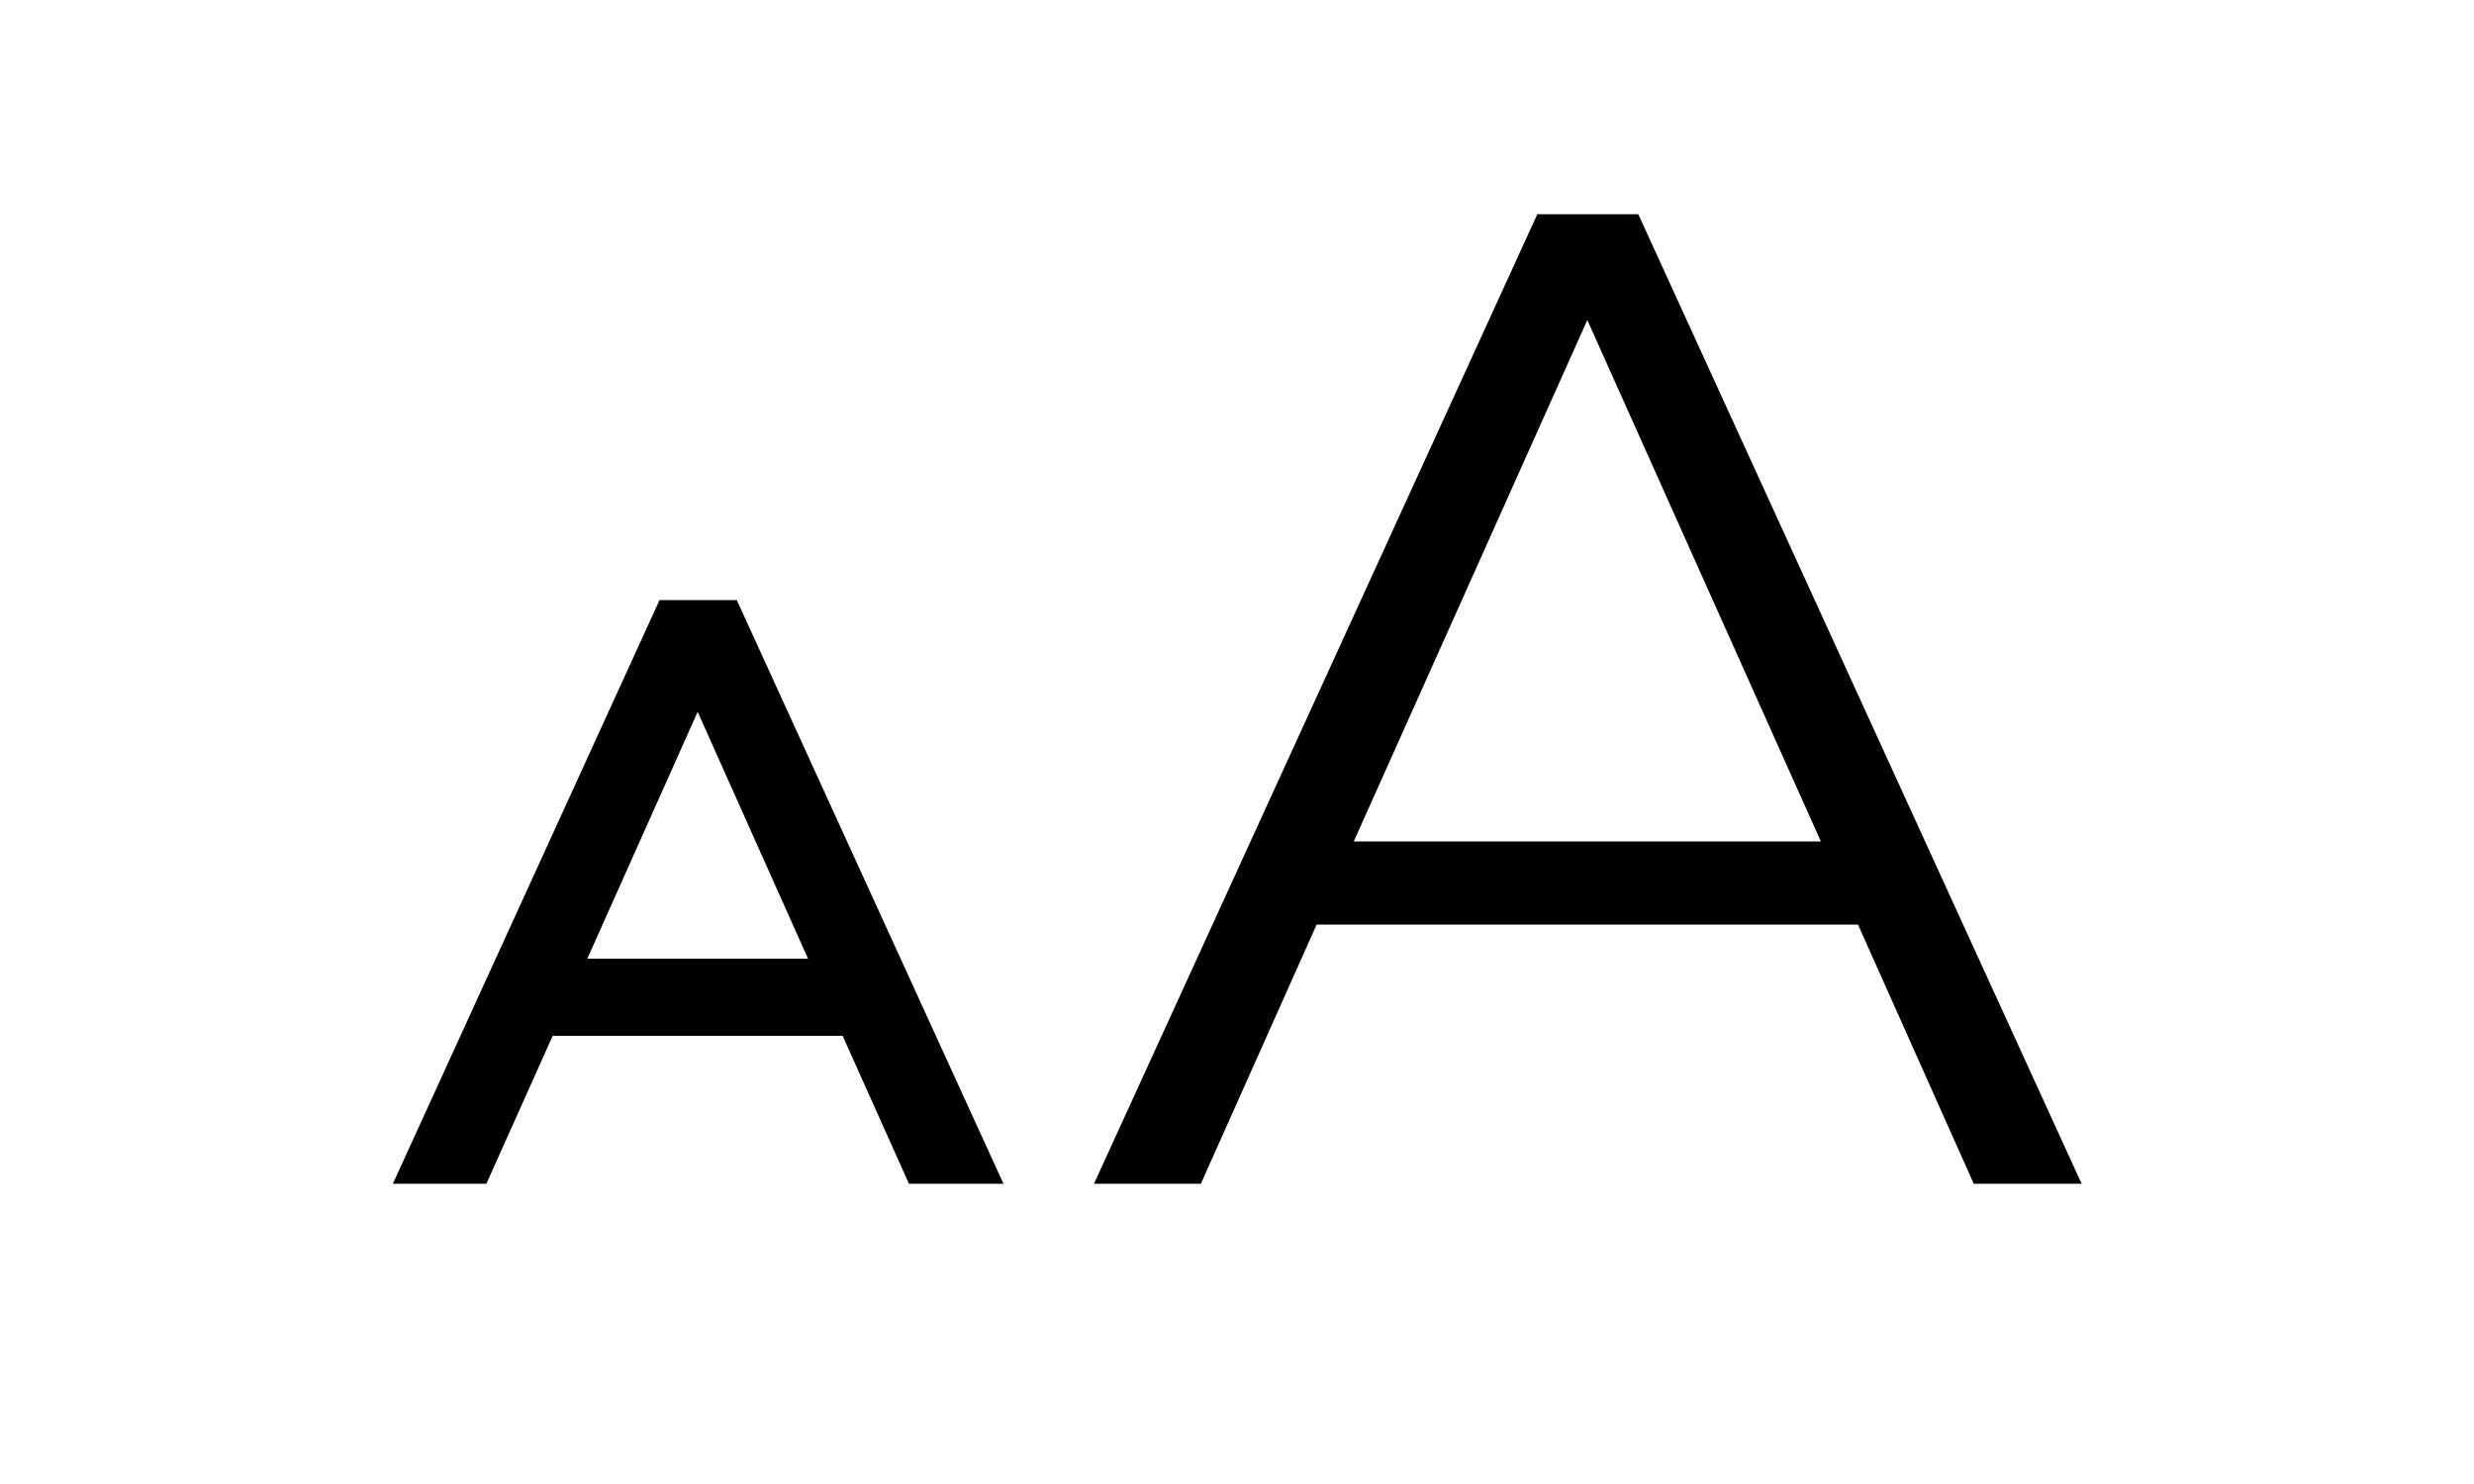 <?xml version="1.0" encoding="UTF-8"?>
<svg id="Layer_1" data-name="Layer 1" xmlns="http://www.w3.org/2000/svg" viewBox="0 0 50 30">
  <path d="m14.88,12.13h-1.55l-5.39,11.8h1.89l1.34-2.99h5.86l1.34,2.99h1.91l-5.39-11.8Zm1.45,7.25h-4.46l2.23-4.99,2.23,4.99Z"/>
  <path d="m39.89,23.93h2.18l-8.96-19.6h-2.04l-8.96,19.6h2.16l2.34-5.24h10.94l2.34,5.24Zm-12.53-6.92l4.72-10.54,4.72,10.54h-9.43Z"/>
</svg>